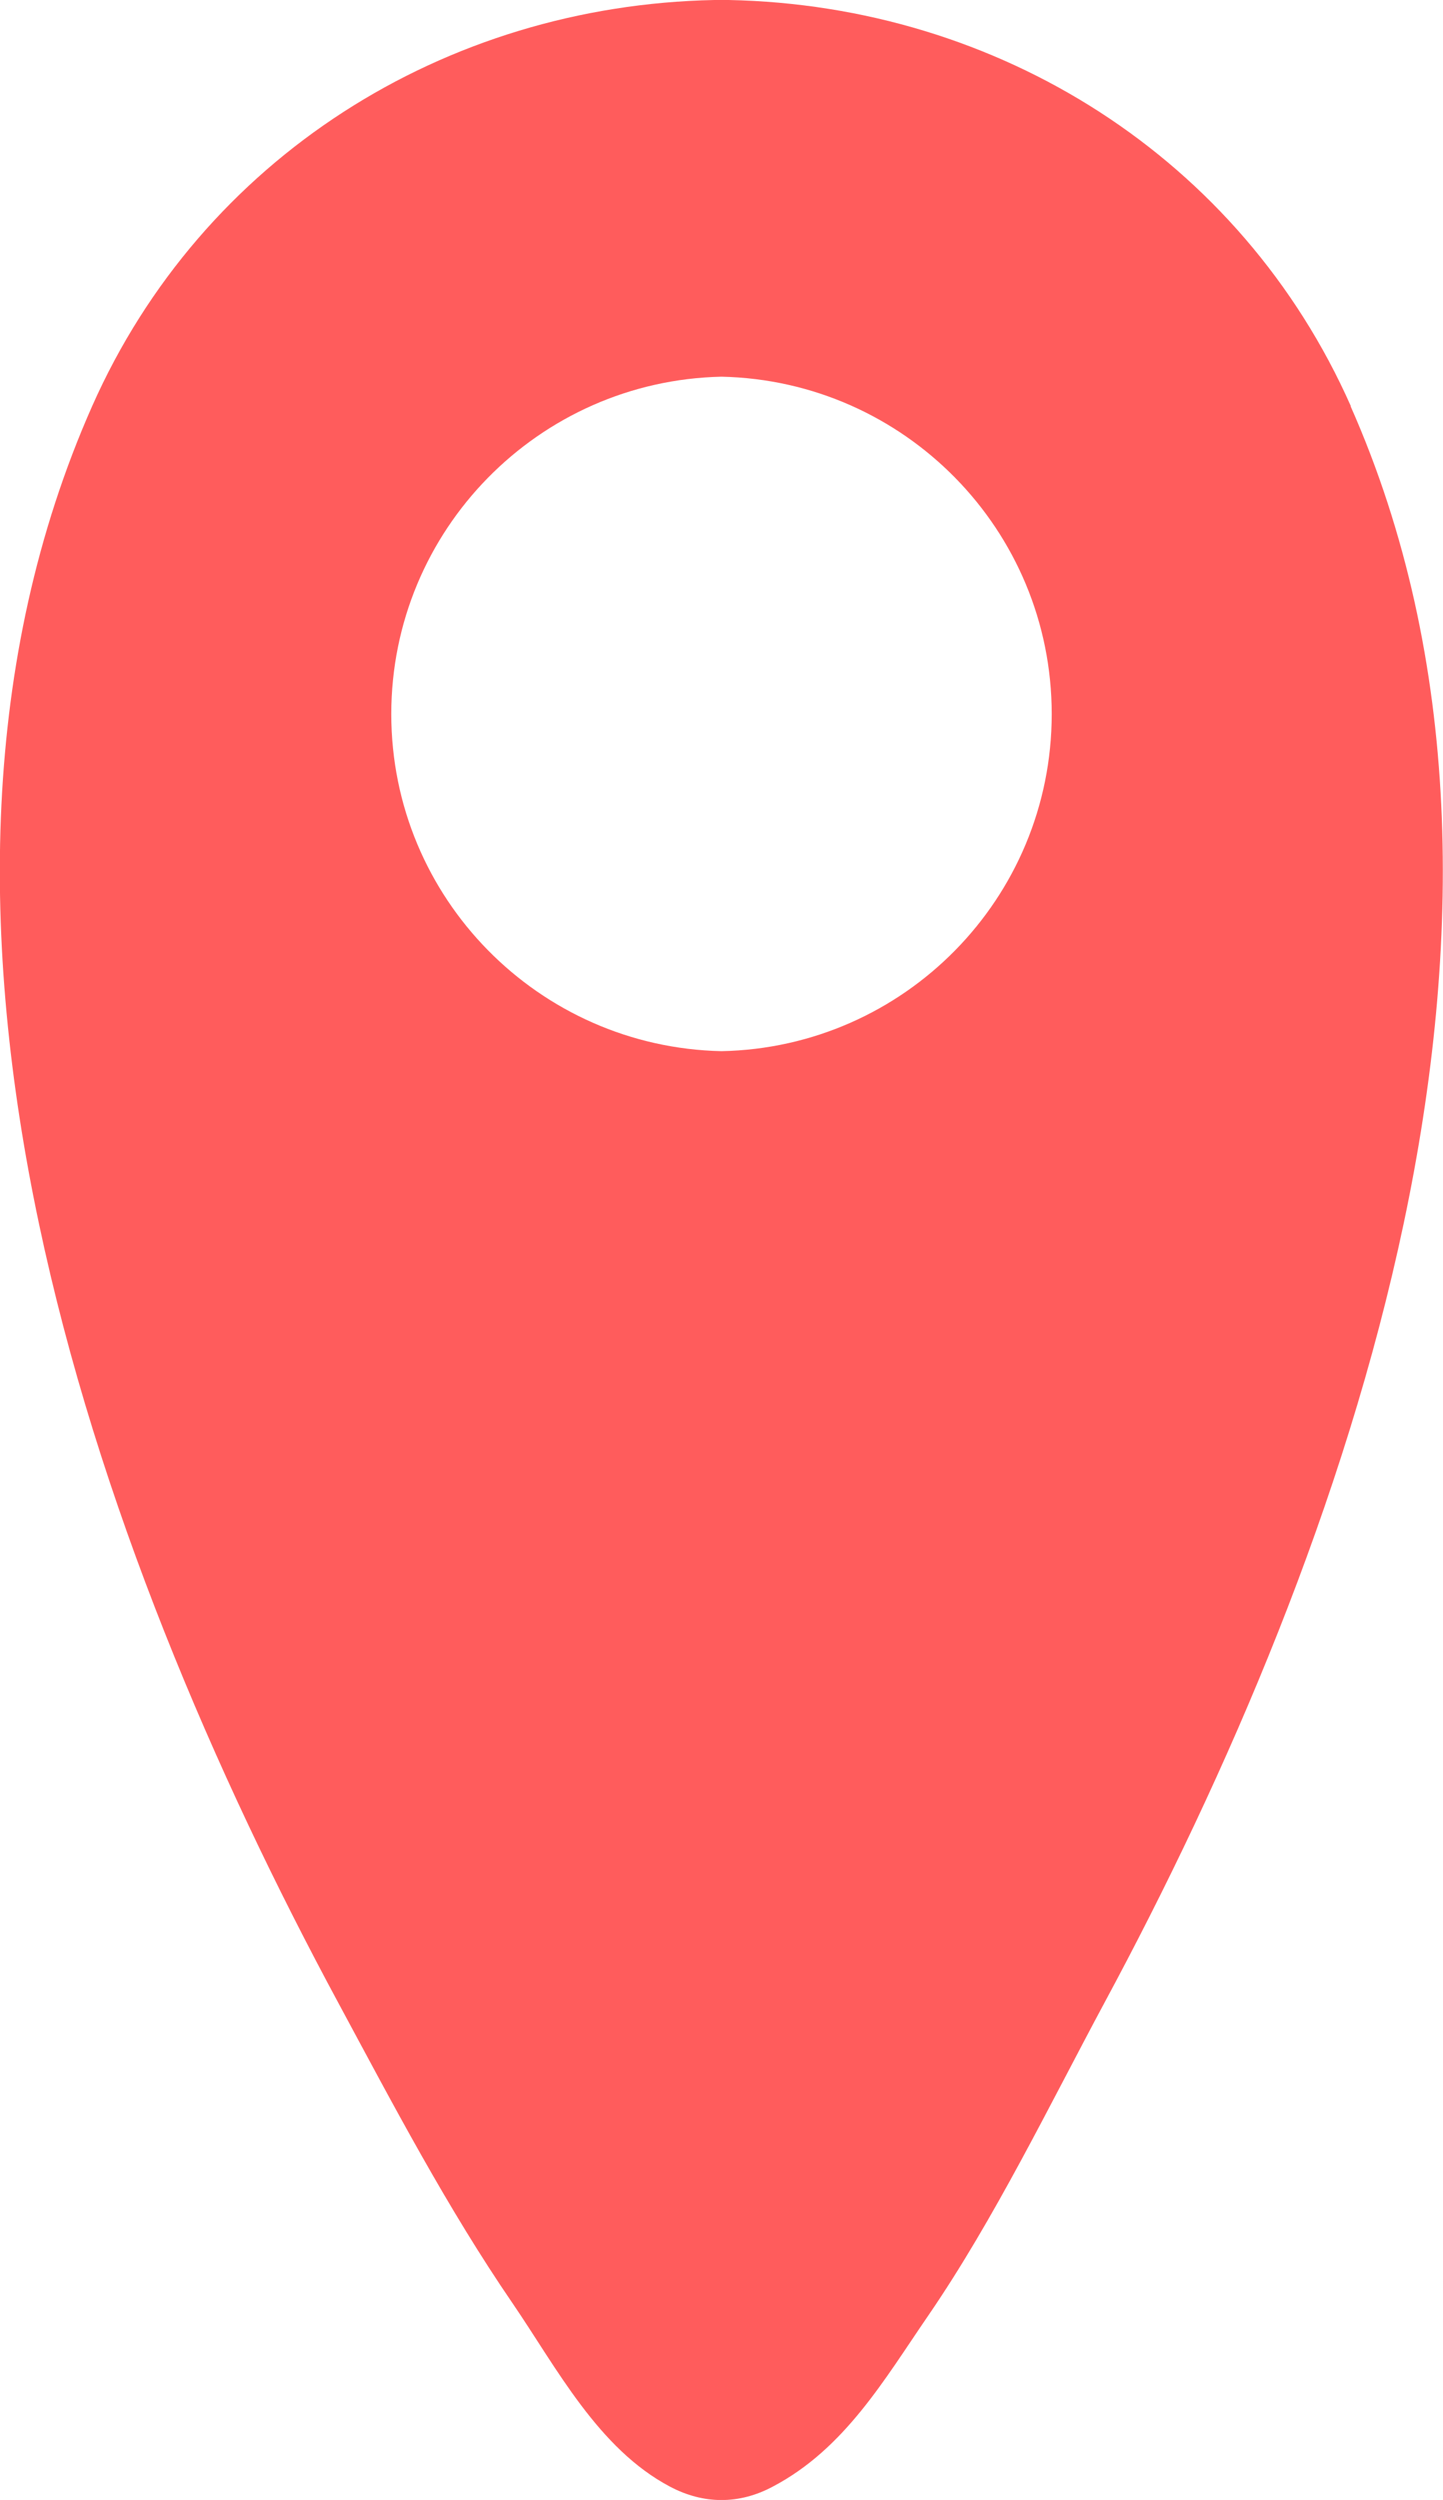 <?xml version="1.0" encoding="UTF-8"?>
<svg id="_레이어_2" data-name="레이어 2" xmlns="http://www.w3.org/2000/svg" viewBox="0 0 51.04 88.4">
  <defs>
    <style>
      .cls-1 {
        fill: #ff5c5c;
      }
    </style>
  </defs>
  <g id="_레이어_2-2" data-name="레이어 2">
    <path class="cls-1" d="m47.78,14.36C43.89,5.59,35.32.19,25.77,0c-.11,0-.18,0-.25,0-.07,0-.14,0-.25,0C15.72.19,7.15,5.59,3.26,14.36c-7.93,17.9,0,40.32,8.7,56.45,1.95,3.62,3.85,7.25,6.18,10.65,1.55,2.27,3.02,5.13,5.56,6.47,1.19.63,2.45.63,3.63,0,2.55-1.34,3.95-3.79,5.51-6.06,2.33-3.4,4.28-7.43,6.23-11.06,8.69-16.13,16.63-38.55,8.7-56.45Zm-22.26,22.81c-6.47-.14-11.68-5.42-11.68-11.92s5.21-11.79,11.68-11.93c6.47.14,11.68,5.42,11.68,11.93s-5.21,11.79-11.68,11.92Z"/>
  </g>
</svg>